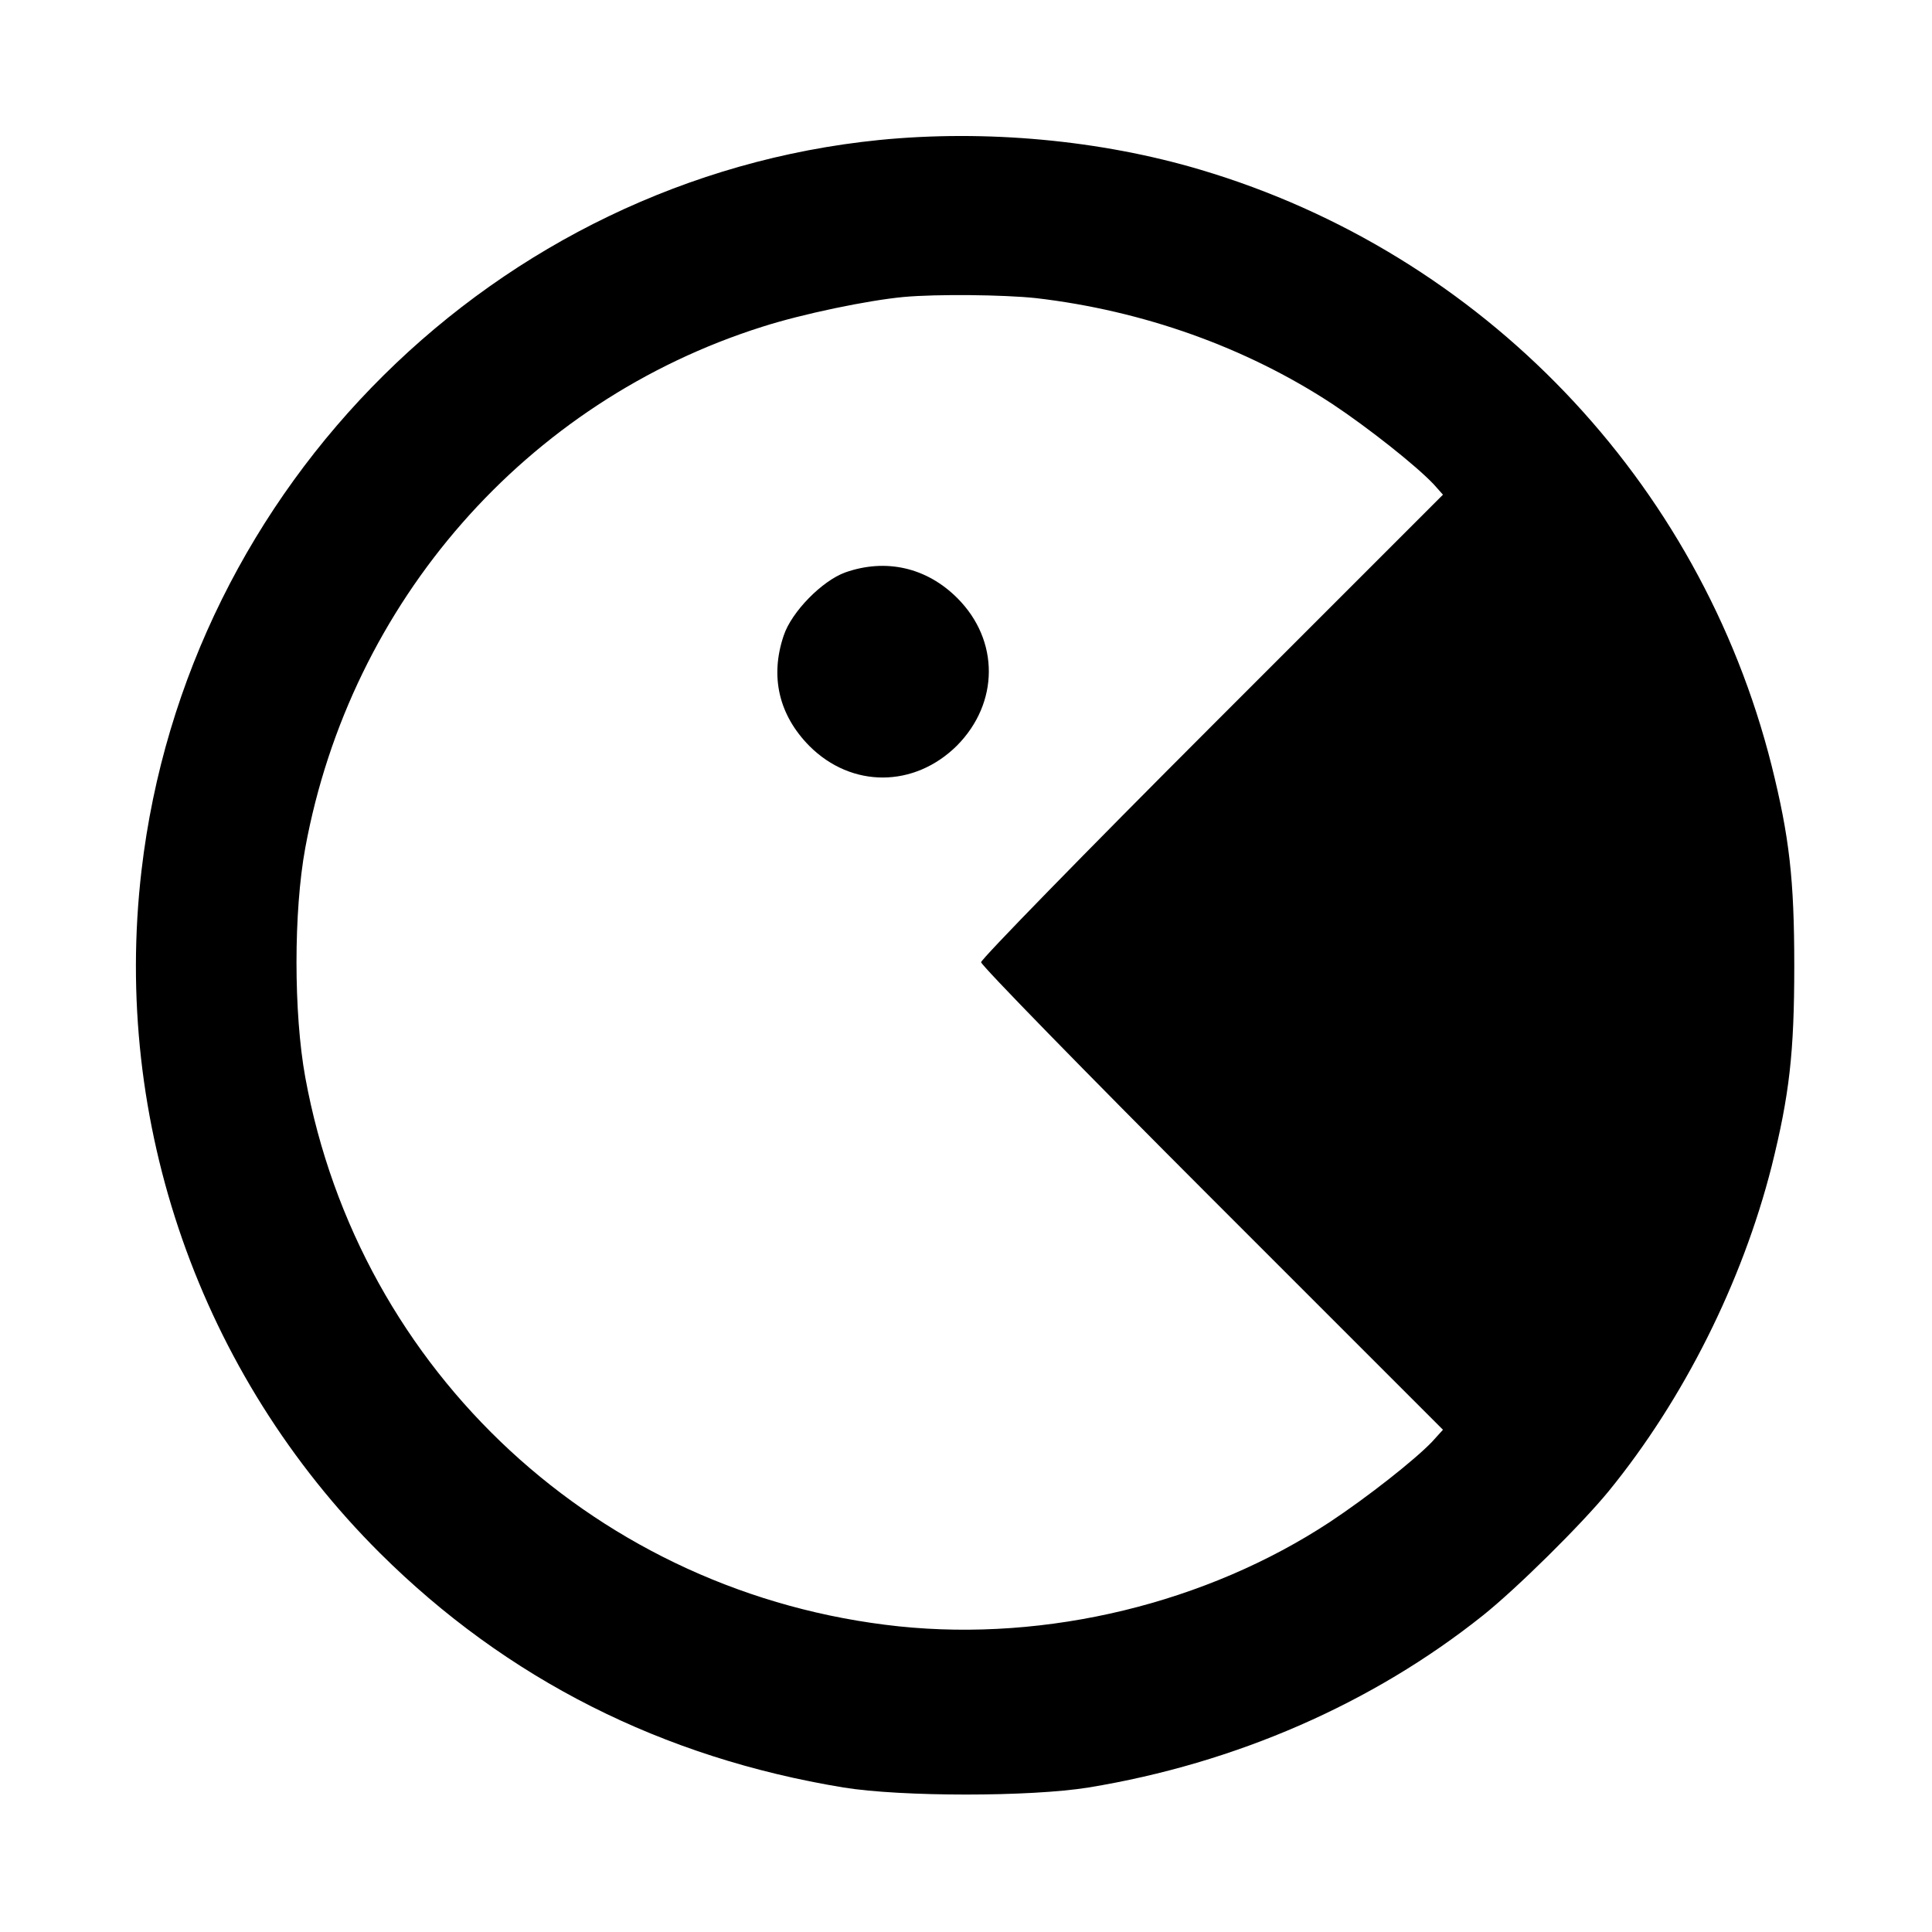 <svg version="1.0" xmlns="http://www.w3.org/2000/svg" viewBox="0 0 512 512" preserveAspectRatio="xMidYMid meet">
  <g transform="translate(0,512) scale(0.1,-0.1)" fill="#000000" stroke="none">
    <path d="M2330 4749 c-1014 -102 -1836 -915 -1955 -1936 -78 -667 155 -1334
632 -1809 336 -334 748 -542 1228 -621 154 -25 496 -25 650 0 390 64 753 223
1045 456 89 71 260 240 333 329 199 244 354 554 432 861 47 189 60 301 60 531
0 230 -13 342 -60 531 -190 755 -766 1357 -1513 1579 -265 79 -570 107 -852
79z m415 -419 c284 -33 556 -130 785 -280 95 -63 223 -164 270 -214 l24 -27
-612 -612 c-337 -337 -612 -619 -612 -627 0 -8 275 -290 612 -627 l612 -612
-29 -32 c-47 -49 -172 -147 -270 -212 -328 -216 -750 -318 -1143 -277 -793 84
-1430 673 -1573 1455 -31 170 -31 440 0 608 120 652 585 1183 1211 1381 106
34 279 70 375 79 88 8 265 6 350 -3z" fill="#000000" />
    <path d="M2240 3603 c-61 -22 -142 -104 -163 -167 -37 -109 -13 -211 68 -293
112 -112 278 -111 391 1 112 113 113 279 1 391 -81 81 -189 106 -297 68z" fill="#000000" />
  </g>
</svg>